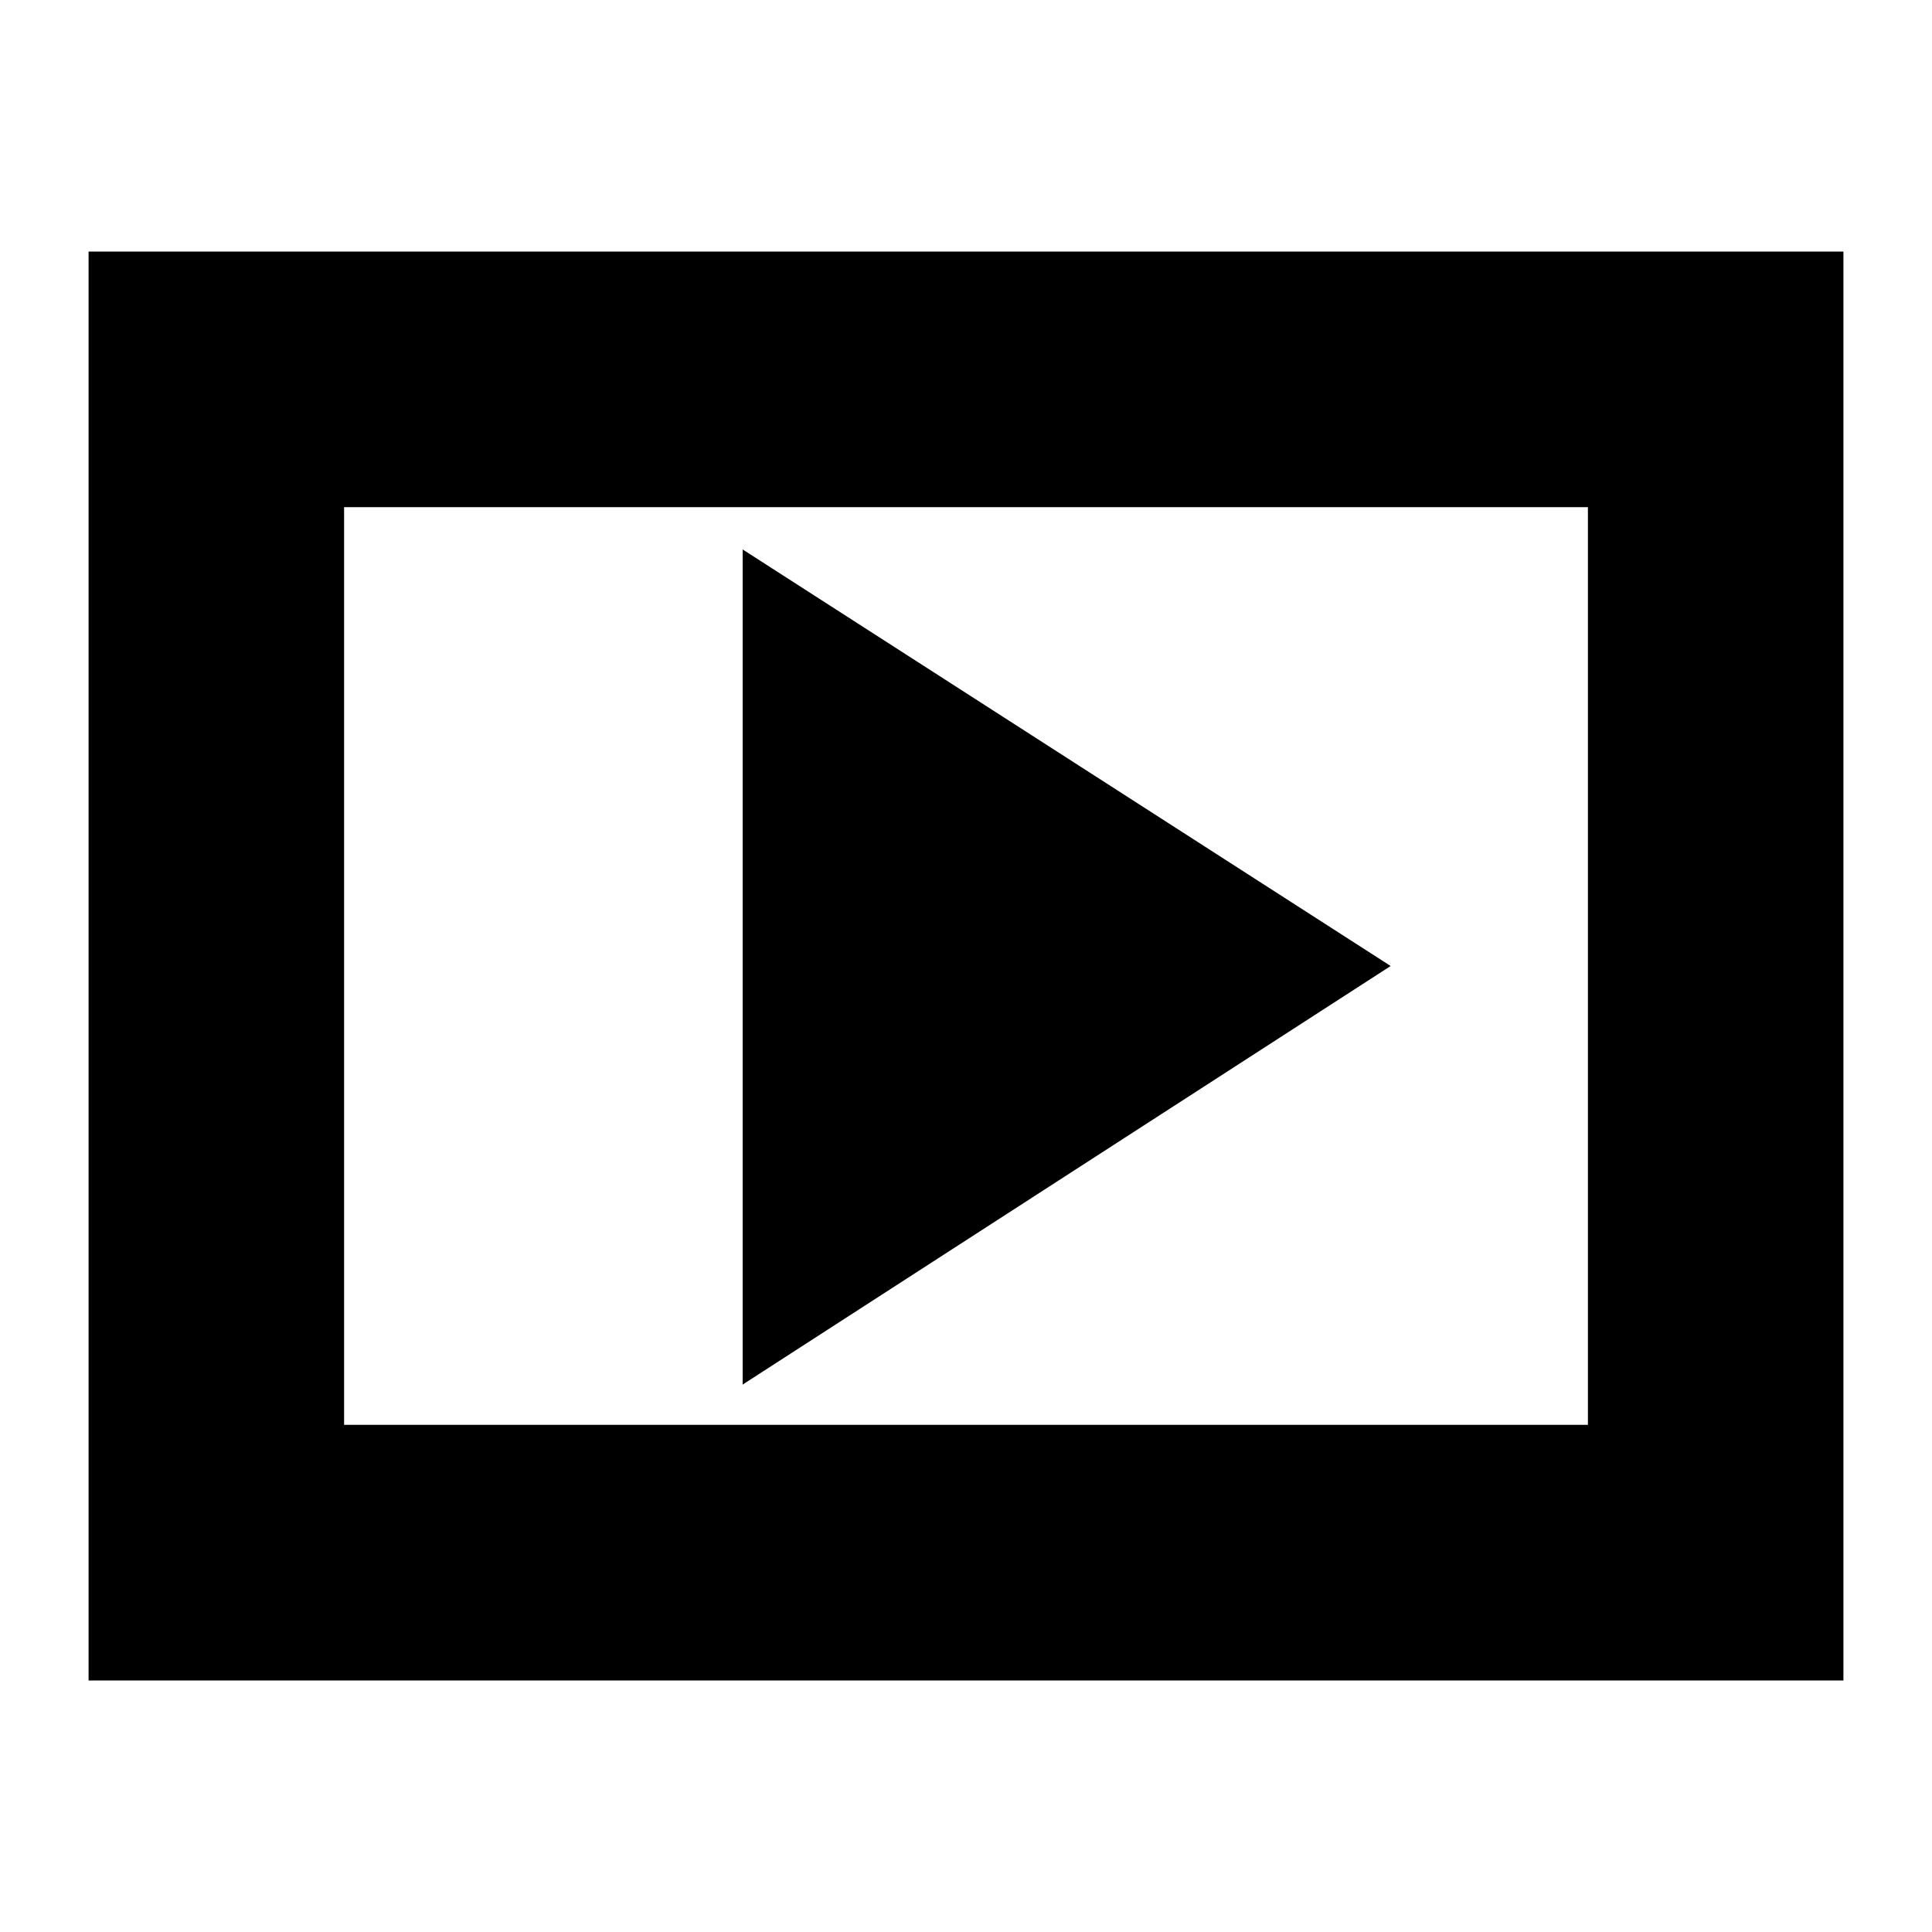 <svg xmlns="http://www.w3.org/2000/svg" height="20" width="20"><path d="M7.688 14.333 14.396 10 7.688 5.688ZM0.917 17.396V2.604H19.083V17.396ZM3.562 14.75H16.438V5.25H3.562ZM3.562 14.75V5.25V14.75Z"/></svg>